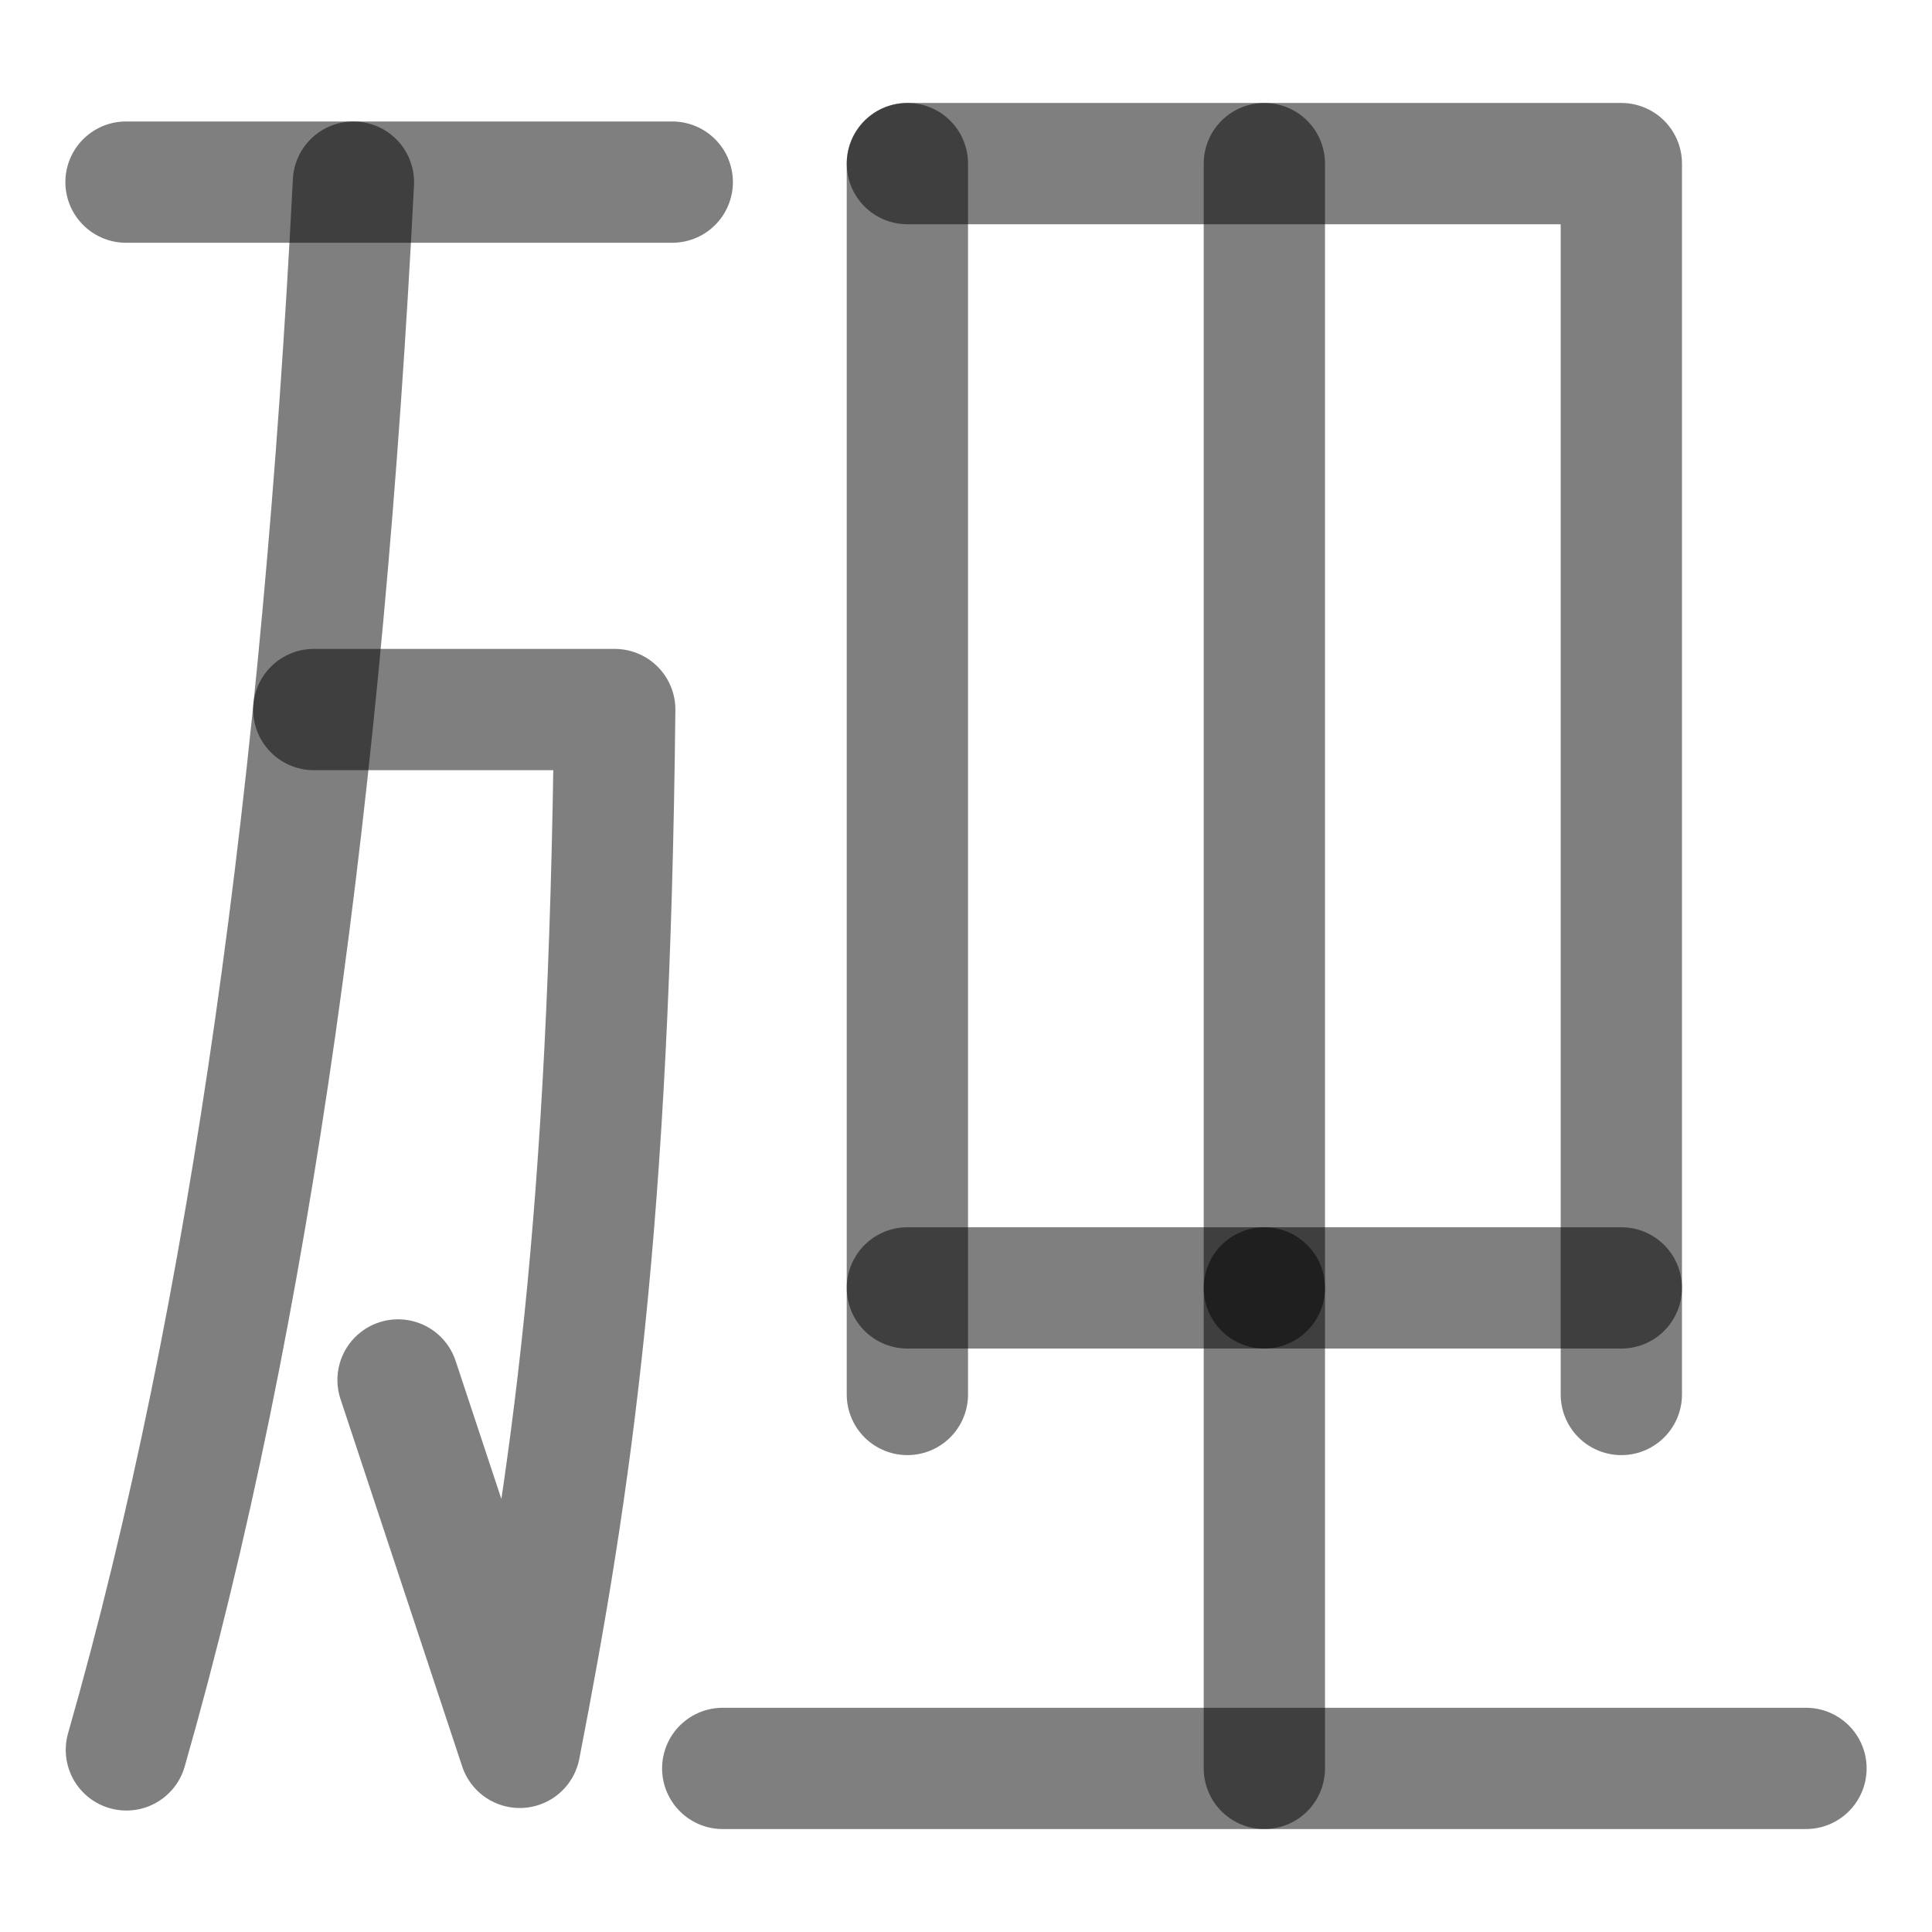 <?xml version="1.0" encoding="UTF-8" standalone="no"?>
<!-- Created with Inkscape (http://www.inkscape.org/) -->

<svg
   width="1000"
   height="1000"
   viewBox="0 0 264.583 264.583"
   version="1.1"
   id="svg5"
   sodipodi:docname="啌.svg"
   inkscape:version="1.4 (86a8ad7, 2024-10-11)"
   xmlns:inkscape="http://www.inkscape.org/namespaces/inkscape"
   xmlns:sodipodi="http://sodipodi.sourceforge.net/DTD/sodipodi-0.dtd"
   xmlns="http://www.w3.org/2000/svg"
   xmlns:svg="http://www.w3.org/2000/svg">
  <sodipodi:namedview
     id="namedview1"
     pagecolor="#ffffff"
     bordercolor="#000000"
     borderopacity="0.25"
     inkscape:showpageshadow="2"
     inkscape:pageopacity="0.0"
     inkscape:pagecheckerboard="0"
     inkscape:deskcolor="#d1d1d1"
     inkscape:zoom="0.191"
     inkscape:cx="798.42932"
     inkscape:cy="458.11518"
     inkscape:window-width="1920"
     inkscape:window-height="1221"
     inkscape:window-x="-9"
     inkscape:window-y="-9"
     inkscape:window-maximized="1"
     inkscape:current-layer="svg5" />
  <defs
     id="defs2" />
  <path
     style="fill:none;stroke:#000000;stroke-width:16.61;stroke-linecap:round;stroke-linejoin:round;stroke-opacity:0.5"
     d="m 42.974,97.171 h 41.213 C 83.458,167.696 78.254,202.913 71.178,239.297 L 54.513,188.982"
     id="path5879" />
  <path
     style="fill:none;stroke:#000000;stroke-width:16.61;stroke-linecap:round;stroke-linejoin:round;stroke-opacity:0.5"
     d="M 48.402,24.94 C 44.25,106.631 34.421,179.873 17.308,239.643"
     id="path5881" />
  <path
     style="fill:none;fill-opacity:0.5;stroke:#000000;stroke-width:16.61;stroke-linecap:round;stroke-linejoin:round;stroke-dasharray:none;stroke-opacity:0.5"
     d="m 17.258,24.94 h 74.806"
     id="path445" />
  <path
     style="fill:#000000;fill-opacity:1;stroke:#000000;stroke-width:16.61;stroke-linecap:round;stroke-linejoin:round;stroke-dasharray:none;stroke-opacity:0.5"
     d="M 124.264,22.405 V 190.97"
     id="path2437" />
  <path
     style="fill:none;fill-opacity:1;stroke:#000000;stroke-width:16.61;stroke-linecap:round;stroke-linejoin:round;stroke-dasharray:none;stroke-opacity:0.5"
     d="M 124.264,22.405 H 222.038 V 190.97"
     id="path2443"
     sodipodi:nodetypes="ccc" />
  <path
     style="fill:#000000;fill-opacity:1;stroke:#000000;stroke-width:16.61;stroke-linecap:round;stroke-linejoin:round;stroke-dasharray:none;stroke-opacity:0.5"
     d="M 222.038,176.376 H 124.264"
     id="path2445" />
  <path
     style="fill:#000000;fill-opacity:1;stroke:#000000;stroke-width:16.61;stroke-linecap:round;stroke-linejoin:round;stroke-dasharray:none;stroke-opacity:0.5"
     d="M 173.151,176.376 V 22.405"
     id="path31498" />
  <path
     style="fill:#000000;fill-opacity:1;stroke:#000000;stroke-width:16.61;stroke-linecap:round;stroke-linejoin:round;stroke-dasharray:none;stroke-opacity:0.5"
     d="m 173.151,176.376 v 65.802"
     id="path2423" />
  <path
     style="fill:#000000;fill-opacity:1;stroke:#000000;stroke-width:16.61;stroke-linecap:round;stroke-linejoin:round;stroke-dasharray:none;stroke-opacity:0.5"
     d="M 247.325,242.179 H 98.977"
     id="path2425" />
</svg>
